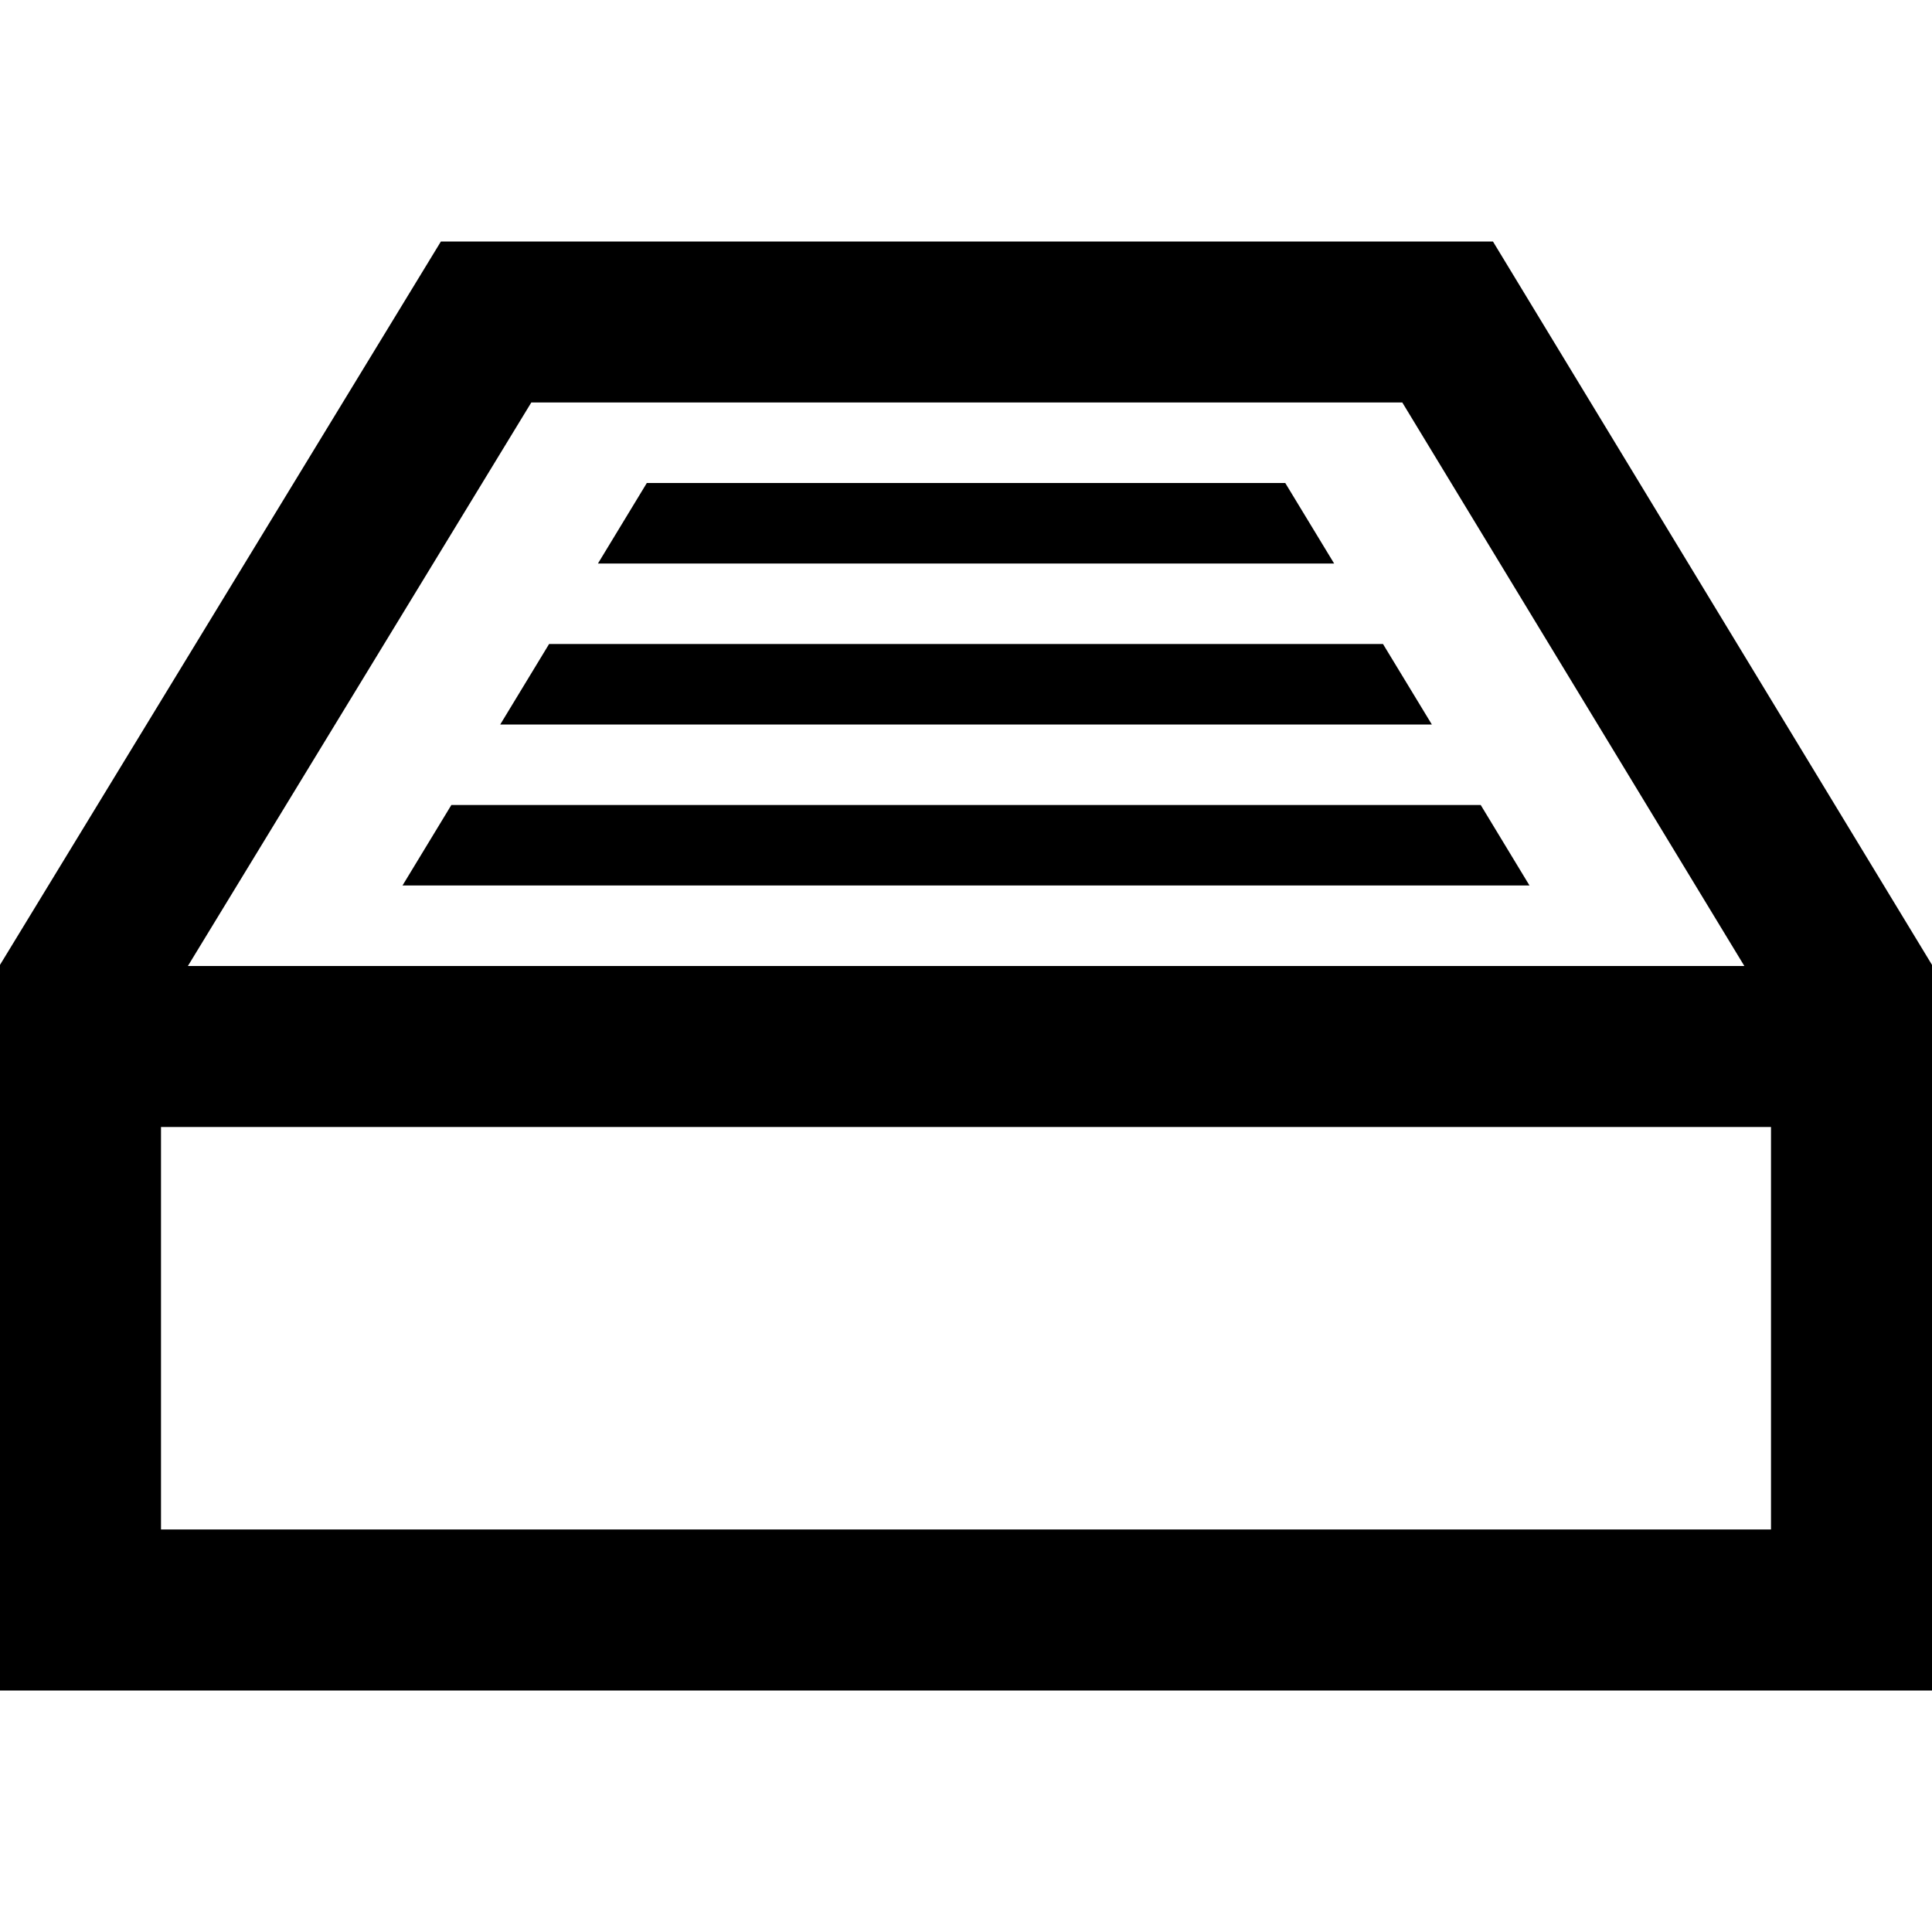 <svg xmlns="http://www.w3.org/2000/svg" width="16" height="16" viewBox="0 0 24 24"><path d="M18.546 3h-13.069l-5.477 8.986v9.014h24v-9.014l-5.454-8.986zm-11.946 2h10.82l4.249 7h-19.335l4.266-7zm-4.6 14v-5h20v5h-20zm3-8l.607-1h12.787l.606 1h-14zm12.787-2h-11.573l.607-1h10.359l.607 1zm-1.214-2h-9.145l.607-1h7.931l.607 1z"/></svg>